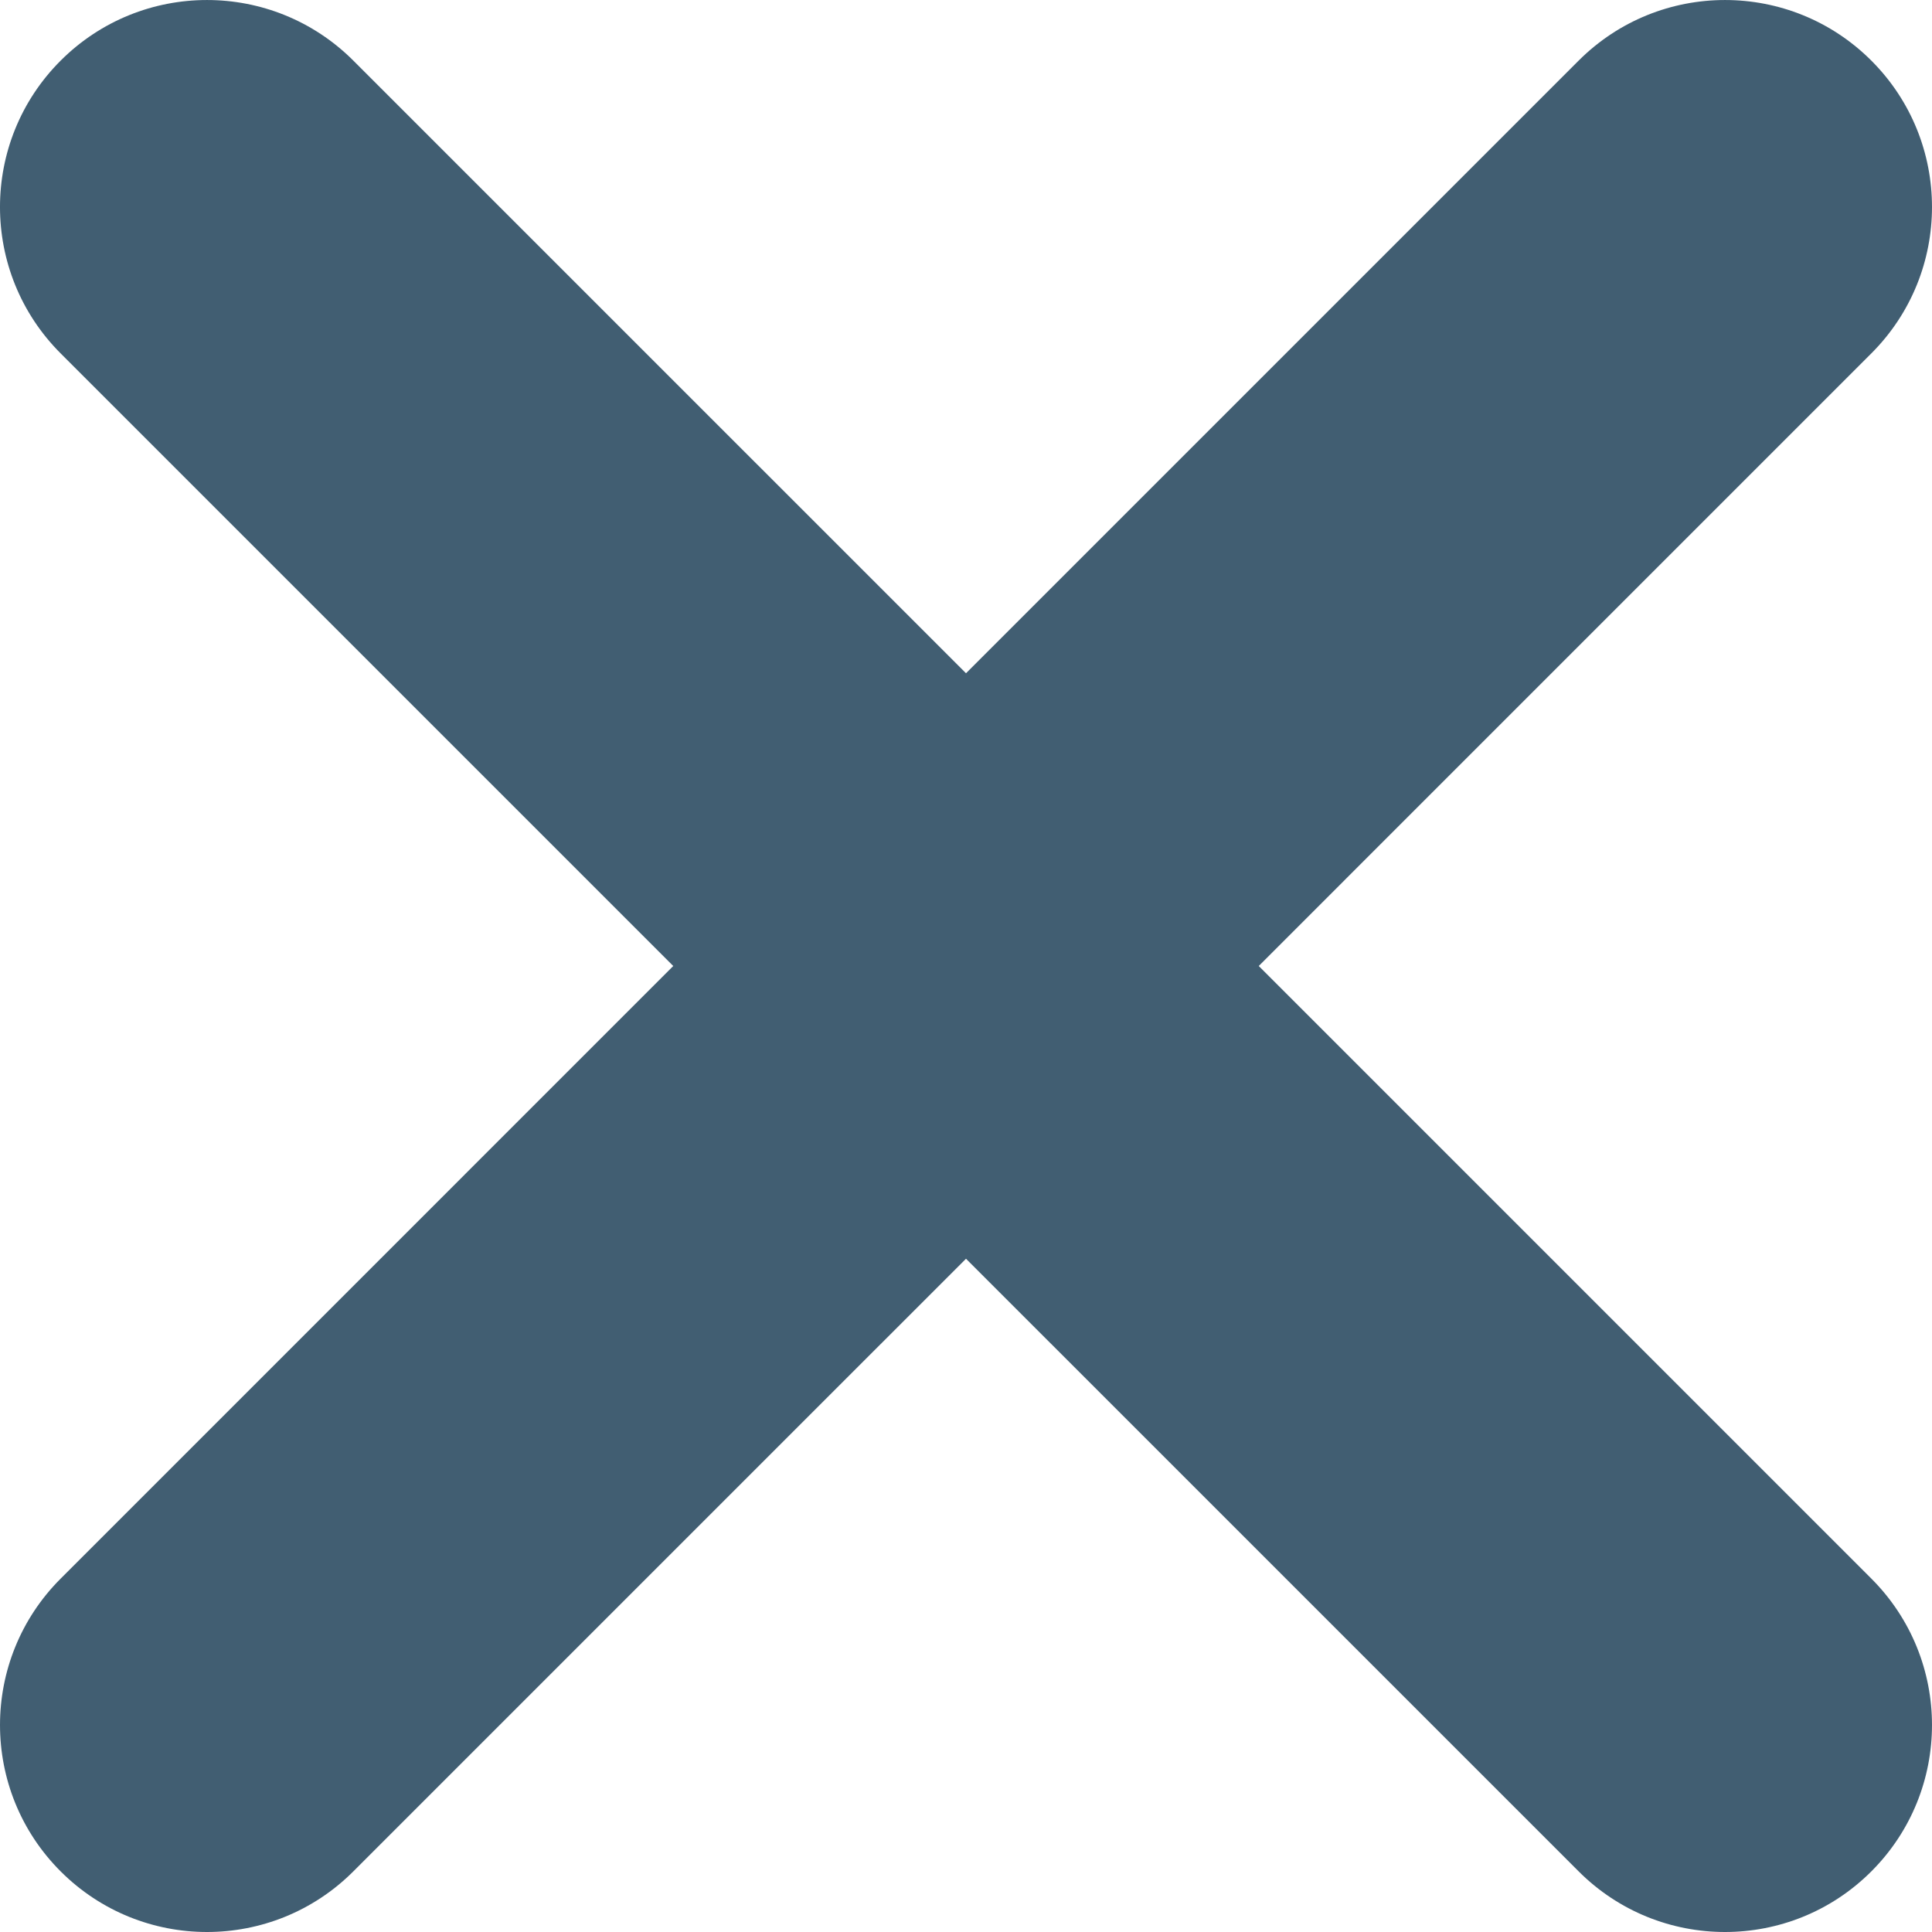 <svg  height="16px" width="16px" xmlns="http://www.w3.org/2000/svg" viewBox="80 80 140 140" fill="#415E72" >
    <path d="M215.606,84.394c-5.857-5.857-15.355-5.857-21.213,0L150,128.787l-44.394-44.393c-5.857-5.857-15.355-5.857-21.213,0 c-5.858,5.857-5.858,15.355,0,21.213L128.787,150l-44.393,44.394c-5.858,5.857-5.858,15.355,0,21.213 C87.322,218.535,91.161,220,95,220s7.678-1.465,10.606-4.394L150,171.213l44.394,44.393C197.322,218.535,201.161,220,205,220 s7.678-1.465,10.606-4.394c5.858-5.857,5.858-15.355,0-21.213L171.213,150l44.393-44.394 C221.464,99.749,221.464,90.251,215.606,84.394z"/>
</svg>
